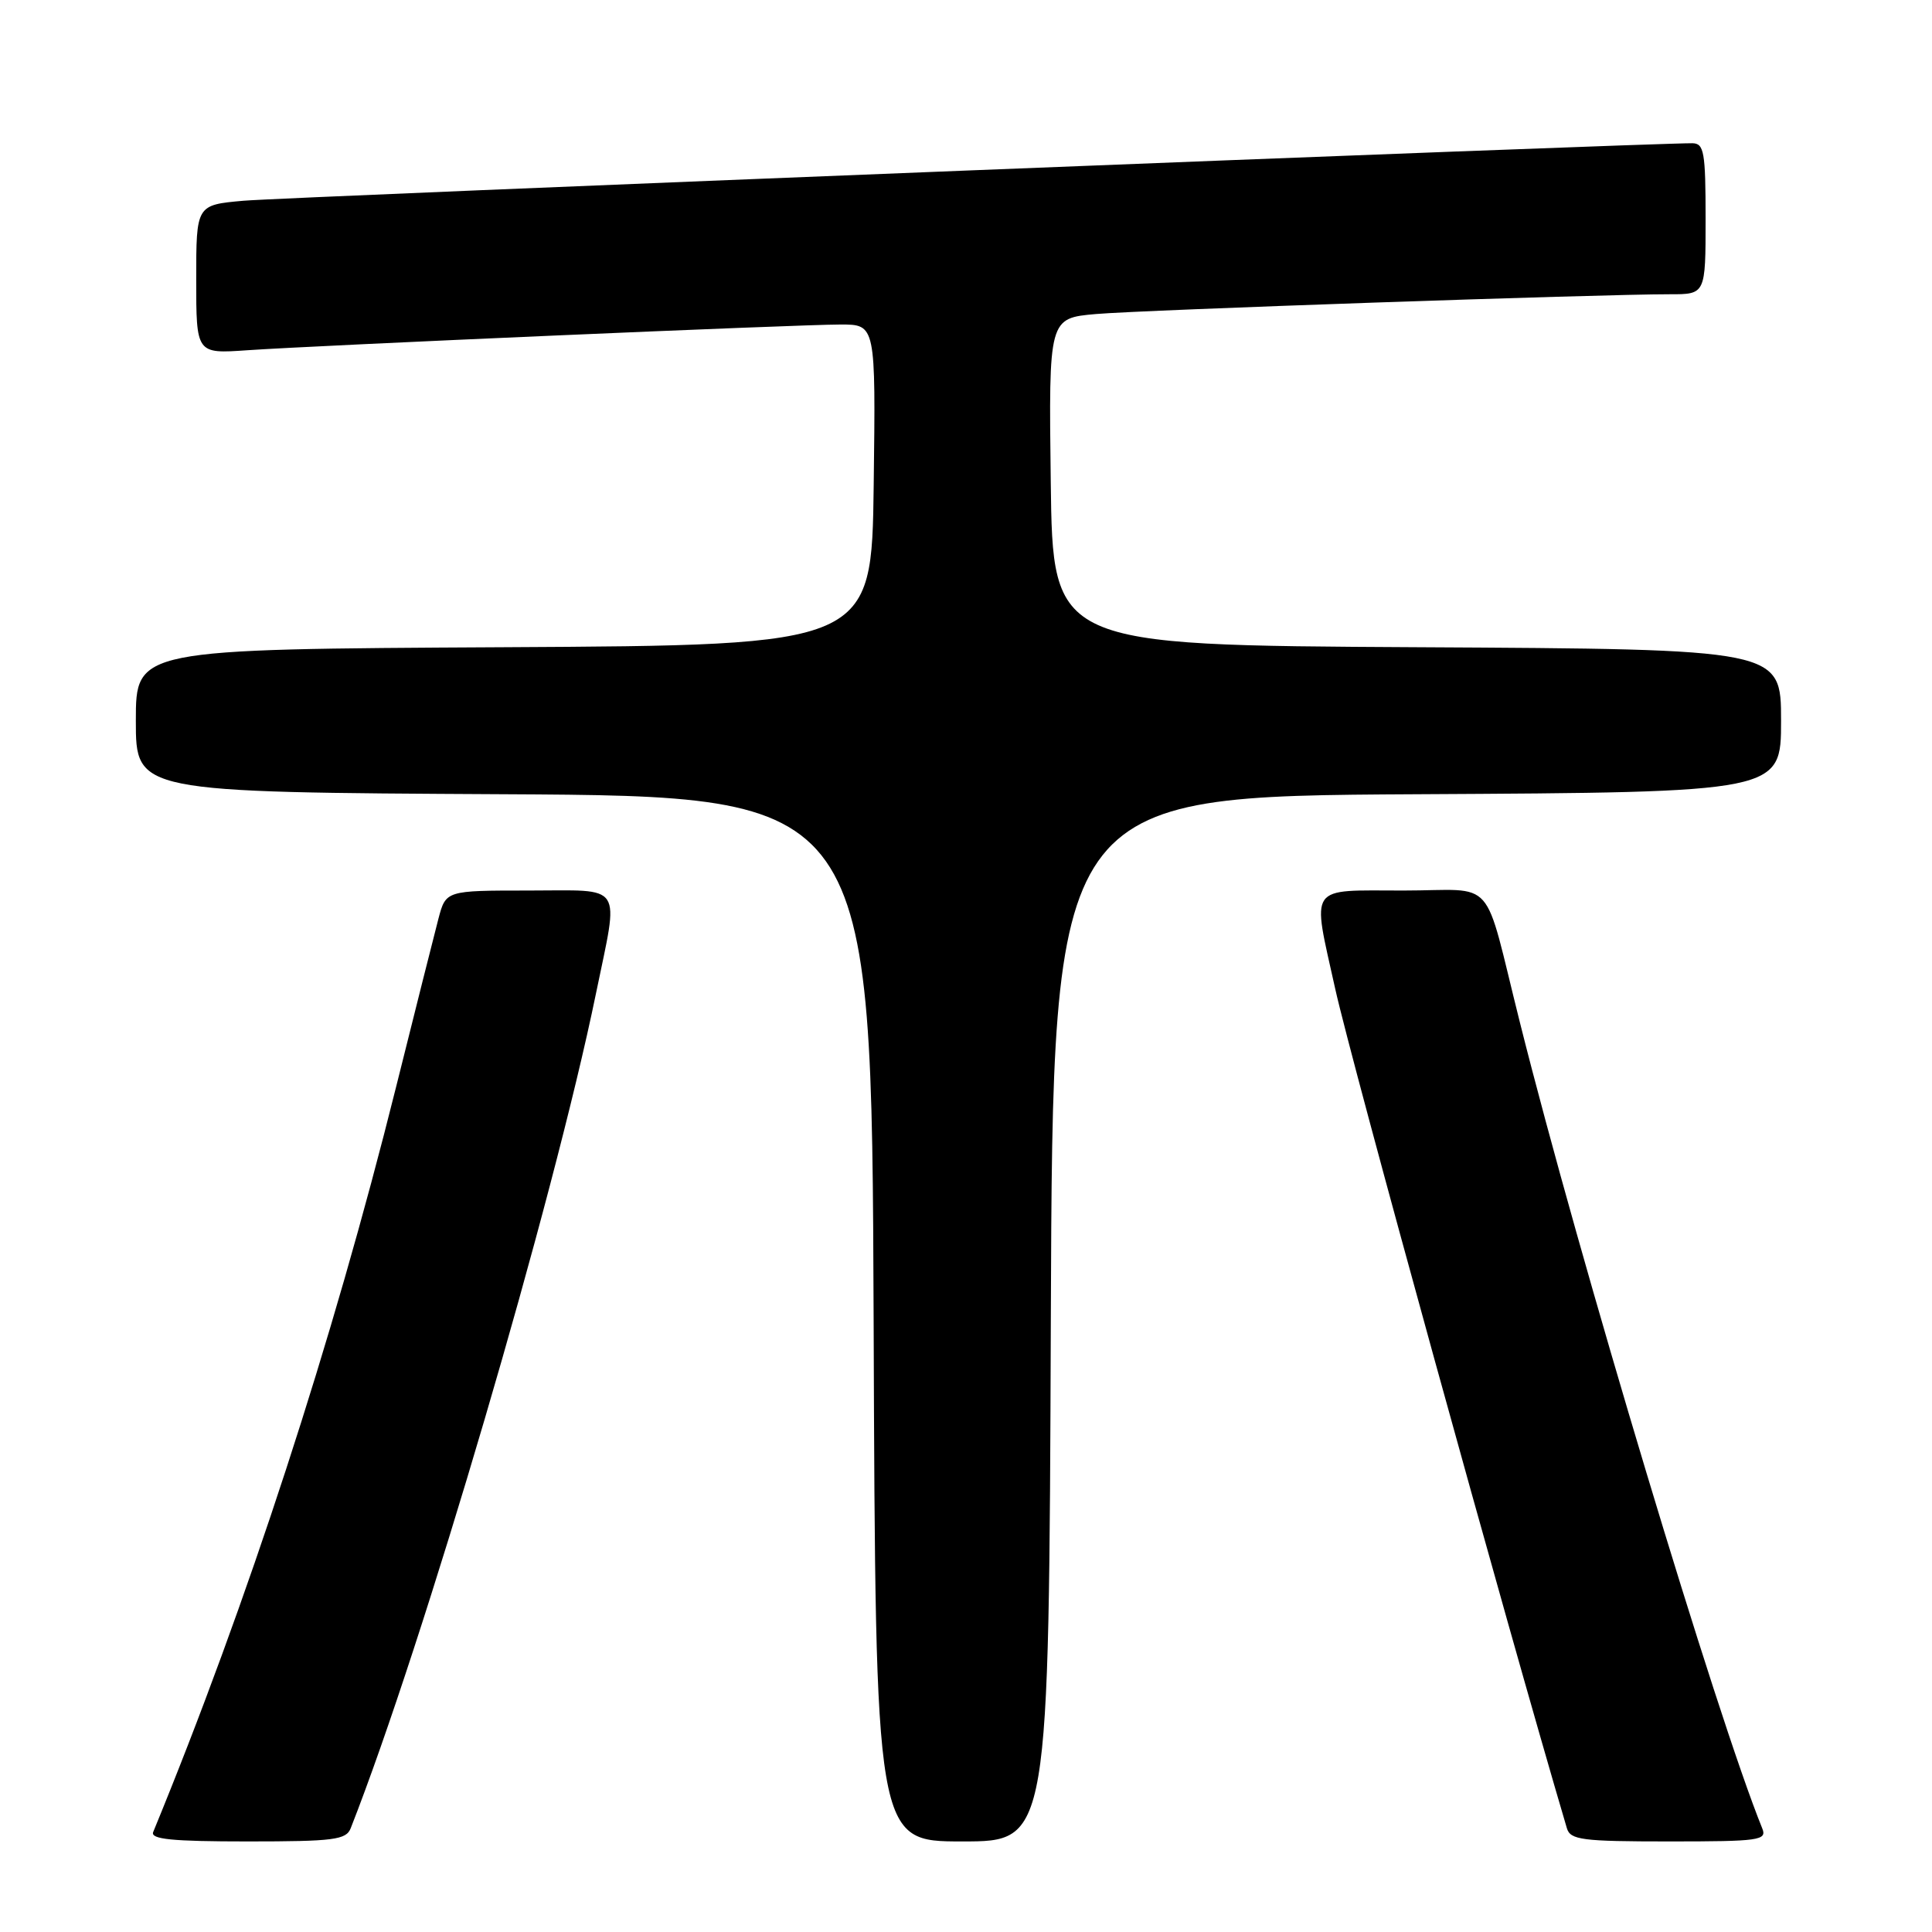 <?xml version="1.0" encoding="UTF-8" standalone="no"?>
<!DOCTYPE svg PUBLIC "-//W3C//DTD SVG 1.1//EN" "http://www.w3.org/Graphics/SVG/1.1/DTD/svg11.dtd" >
<svg xmlns="http://www.w3.org/2000/svg" xmlns:xlink="http://www.w3.org/1999/xlink" version="1.1" viewBox="0 0 256 256">
 <g >
 <path fill="currentColor"
d=" M 46.47 242.25 C 56.09 217.79 73.33 159.12 78.97 131.64 C 82.03 116.76 82.84 118.00 70.04 118.00 C 59.08 118.00 59.08 118.00 58.09 121.75 C 57.55 123.81 55.03 133.82 52.49 144.00 C 44.05 177.83 32.77 212.43 20.30 242.75 C 19.90 243.71 22.78 244.00 32.79 244.00 C 44.24 244.00 45.87 243.79 46.47 242.25 Z  M 139.24 174.75 C 139.50 105.50 139.50 105.50 187.75 105.24 C 236.00 104.98 236.00 104.98 236.00 95.50 C 236.00 86.02 236.00 86.02 187.75 85.76 C 139.50 85.50 139.50 85.50 139.23 63.83 C 138.96 42.16 138.96 42.16 145.23 41.61 C 151.44 41.07 212.11 38.98 221.25 38.99 C 226.00 39.00 226.00 39.00 226.00 29.00 C 226.00 20.15 225.80 19.00 224.25 18.98 C 219.18 18.92 37.55 26.12 32.25 26.60 C 26.00 27.16 26.00 27.16 26.00 37.02 C 26.00 46.88 26.00 46.88 32.75 46.41 C 42.19 45.76 105.73 43.00 111.38 43.00 C 116.04 43.00 116.04 43.00 115.77 64.25 C 115.50 85.50 115.50 85.50 66.75 85.76 C 18.00 86.02 18.00 86.02 18.00 95.50 C 18.00 104.98 18.00 104.98 66.75 105.24 C 115.50 105.50 115.50 105.50 115.76 174.75 C 116.01 244.00 116.01 244.00 127.50 244.00 C 138.99 244.00 138.99 244.00 139.24 174.75 Z  M 233.50 242.25 C 227.45 227.33 209.28 166.92 201.40 135.50 C 196.42 115.67 198.48 118.00 185.96 118.00 C 173.16 118.00 173.83 117.03 176.92 131.01 C 179.10 140.84 199.59 215.10 207.62 242.25 C 208.08 243.80 209.62 244.00 221.17 244.00 C 233.20 244.00 234.16 243.86 233.50 242.25 Z "/>
</g>
</svg>